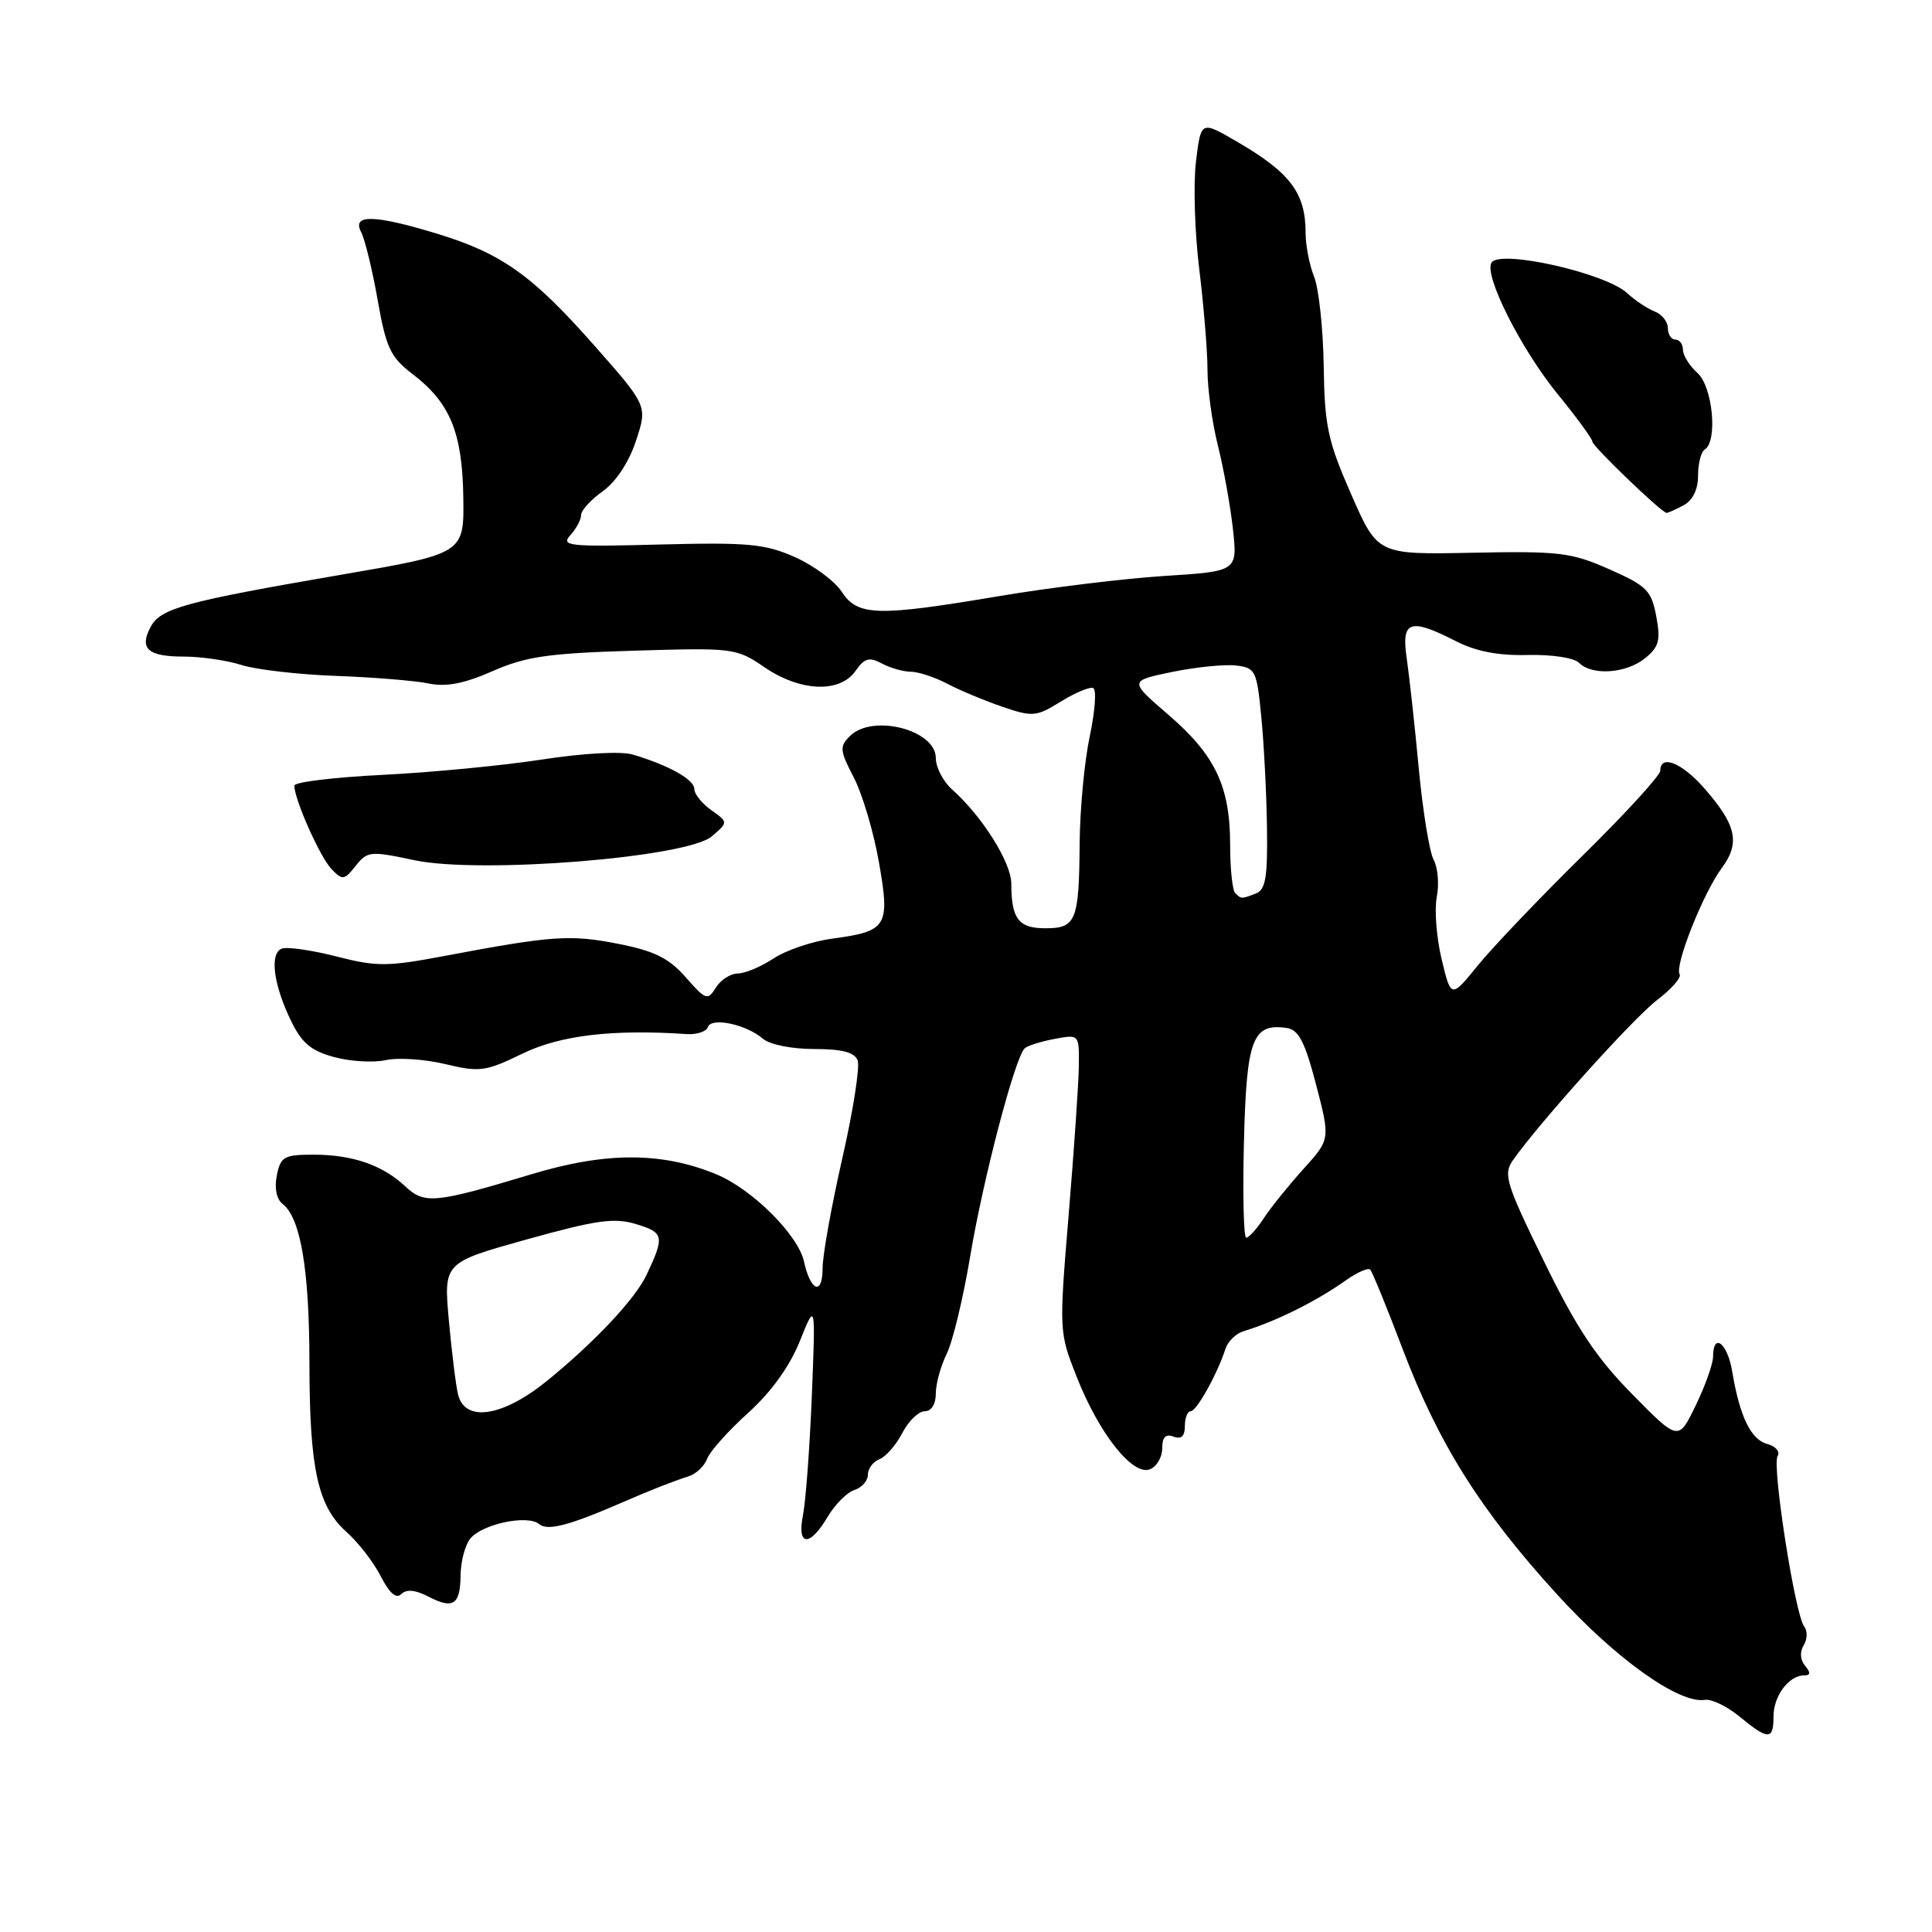 <?xml version="1.0" encoding="UTF-8" standalone="no"?>
<!DOCTYPE svg PUBLIC "-//W3C//DTD SVG 1.1//EN" "http://www.w3.org/Graphics/SVG/1.1/DTD/svg11.dtd" >
<svg xmlns="http://www.w3.org/2000/svg" xmlns:xlink="http://www.w3.org/1999/xlink" version="1.1" viewBox="0 0 256 256">
 <g >
 <path fill="currentColor"
d=" M 235.00 227.43 C 235.00 224.72 237.03 222.00 239.05 222.00 C 239.91 222.00 239.95 221.64 239.18 220.72 C 238.53 219.94 238.46 218.87 239.00 218.00 C 239.49 217.21 239.52 216.10 239.07 215.53 C 237.86 214.01 234.77 194.19 235.54 192.94 C 235.90 192.35 235.29 191.63 234.18 191.34 C 232.01 190.77 230.52 187.70 229.53 181.75 C 228.91 177.98 227.01 176.48 226.99 179.75 C 226.99 180.71 225.95 183.63 224.69 186.23 C 222.40 190.96 222.40 190.96 216.27 184.73 C 211.50 179.89 208.90 175.97 204.59 167.14 C 199.55 156.84 199.17 155.59 200.46 153.75 C 203.93 148.80 216.42 134.92 219.57 132.51 C 221.48 131.06 222.82 129.52 222.56 129.09 C 221.86 127.97 225.67 118.36 228.13 115.04 C 230.62 111.67 230.10 109.33 225.81 104.43 C 222.84 101.05 220.00 99.92 220.00 102.12 C 220.00 102.74 215.37 107.80 209.71 113.37 C 204.05 118.94 197.81 125.48 195.84 127.90 C 192.27 132.30 192.27 132.30 191.02 127.09 C 190.34 124.23 190.05 120.52 190.38 118.86 C 190.71 117.20 190.53 114.98 189.97 113.94 C 189.41 112.90 188.52 107.43 187.99 101.78 C 187.46 96.12 186.74 89.59 186.40 87.25 C 185.66 82.23 186.79 81.83 192.94 84.97 C 195.59 86.32 198.57 86.89 202.43 86.79 C 205.60 86.71 208.56 87.16 209.22 87.82 C 210.96 89.56 215.47 89.25 217.98 87.22 C 219.83 85.72 220.06 84.85 219.46 81.65 C 218.82 78.24 218.20 77.62 213.24 75.43 C 208.20 73.20 206.62 73.01 195.13 73.24 C 182.54 73.50 182.54 73.50 179.04 65.50 C 175.94 58.44 175.51 56.44 175.40 48.50 C 175.32 43.55 174.75 38.23 174.13 36.68 C 173.51 35.14 173.00 32.52 173.00 30.87 C 173.00 25.55 170.97 22.87 163.82 18.72 C 159.14 16.00 159.14 16.00 158.48 21.34 C 158.11 24.28 158.30 30.69 158.90 35.59 C 159.50 40.49 160.00 46.54 160.00 49.04 C 160.00 51.54 160.62 56.04 161.38 59.04 C 162.13 62.04 163.03 67.02 163.37 70.10 C 163.98 75.70 163.98 75.70 154.24 76.32 C 148.88 76.67 139.10 77.86 132.50 78.97 C 116.21 81.72 113.65 81.65 111.53 78.41 C 110.60 76.98 107.79 74.91 105.31 73.81 C 101.36 72.06 99.09 71.85 87.46 72.15 C 75.38 72.47 74.27 72.35 75.57 70.92 C 76.36 70.05 77.00 68.85 77.00 68.24 C 77.00 67.63 78.29 66.22 79.87 65.09 C 81.62 63.84 83.35 61.23 84.27 58.41 C 85.80 53.78 85.80 53.78 78.80 45.84 C 70.54 36.46 66.46 33.56 57.86 30.95 C 49.58 28.43 46.60 28.37 47.85 30.75 C 48.35 31.71 49.34 35.76 50.04 39.75 C 51.16 46.10 51.74 47.33 54.66 49.56 C 59.63 53.35 61.27 57.31 61.39 65.90 C 61.50 73.36 61.50 73.36 45.12 76.17 C 24.47 79.73 21.29 80.60 19.97 83.05 C 18.42 85.95 19.58 87.00 24.32 87.00 C 26.62 87.00 30.09 87.50 32.01 88.12 C 33.93 88.73 39.55 89.38 44.50 89.56 C 49.45 89.74 54.97 90.19 56.77 90.56 C 59.12 91.05 61.49 90.59 65.27 88.93 C 69.67 86.99 72.65 86.56 84.00 86.22 C 97.20 85.82 97.58 85.87 101.29 88.41 C 106.03 91.65 111.28 91.87 113.35 88.91 C 114.54 87.20 115.18 87.02 116.84 87.91 C 117.96 88.51 119.69 89.00 120.68 89.01 C 121.68 89.01 123.85 89.72 125.50 90.59 C 127.15 91.46 130.43 92.83 132.79 93.64 C 136.83 95.02 137.30 94.98 140.55 92.97 C 142.45 91.80 144.38 90.98 144.85 91.17 C 145.31 91.35 145.11 94.20 144.41 97.50 C 143.70 100.80 143.10 107.18 143.06 111.67 C 142.98 122.05 142.60 123.00 138.50 123.00 C 134.96 123.00 134.00 121.74 134.00 117.07 C 134.00 114.28 130.12 108.13 126.15 104.60 C 124.97 103.55 124.00 101.68 124.00 100.44 C 124.00 96.70 115.59 94.55 112.61 97.54 C 111.22 98.92 111.28 99.47 113.13 103.02 C 114.26 105.19 115.76 110.24 116.46 114.23 C 117.96 122.77 117.58 123.40 110.23 124.38 C 107.63 124.73 104.15 125.91 102.50 127.00 C 100.85 128.09 98.72 128.99 97.76 128.99 C 96.80 129.00 95.49 129.84 94.86 130.86 C 93.77 132.60 93.51 132.52 90.86 129.49 C 88.63 126.95 86.72 126.01 81.91 125.06 C 75.55 123.81 73.15 123.98 59.00 126.65 C 51.32 128.10 49.92 128.11 44.56 126.73 C 41.29 125.90 38.04 125.43 37.34 125.70 C 35.70 126.33 36.22 130.45 38.56 135.26 C 39.98 138.21 41.23 139.25 44.28 140.07 C 46.42 140.65 49.50 140.83 51.13 140.47 C 52.76 140.11 56.30 140.35 59.01 141.00 C 63.55 142.09 64.33 141.99 69.21 139.62 C 74.23 137.18 81.13 136.36 90.97 137.02 C 92.33 137.11 93.60 136.69 93.80 136.09 C 94.25 134.75 98.88 135.73 101.08 137.63 C 101.98 138.41 104.90 139.00 107.86 139.00 C 111.58 139.00 113.23 139.43 113.64 140.51 C 113.96 141.34 113.05 147.18 111.61 153.48 C 110.18 159.77 109.00 166.32 109.00 168.02 C 109.00 171.71 107.41 171.15 106.53 167.15 C 105.76 163.64 99.69 157.59 94.96 155.62 C 87.77 152.63 80.31 152.61 70.50 155.57 C 57.59 159.46 56.26 159.59 53.69 157.19 C 50.70 154.38 46.69 153.00 41.55 153.00 C 37.64 153.00 37.18 153.26 36.68 155.75 C 36.34 157.44 36.64 158.90 37.45 159.53 C 39.83 161.37 40.99 168.24 41.00 180.50 C 41.01 194.64 42.10 199.60 45.92 203.00 C 47.47 204.38 49.51 207.01 50.45 208.86 C 51.61 211.12 52.50 211.90 53.18 211.22 C 53.85 210.55 55.03 210.66 56.77 211.56 C 60.07 213.27 60.99 212.65 61.03 208.69 C 61.05 206.94 61.61 204.79 62.28 203.92 C 63.79 201.96 69.88 200.65 71.44 201.95 C 72.57 202.89 75.41 202.14 82.50 199.06 C 86.29 197.41 89.02 196.34 91.27 195.61 C 92.25 195.30 93.35 194.25 93.71 193.27 C 94.08 192.30 96.52 189.57 99.14 187.21 C 102.19 184.45 104.64 181.05 105.98 177.71 C 108.07 172.50 108.07 172.50 107.57 185.00 C 107.29 191.88 106.76 198.96 106.40 200.75 C 105.57 204.90 107.28 205.03 109.66 201.00 C 110.63 199.35 112.24 197.74 113.22 197.43 C 114.20 197.12 115.00 196.21 115.00 195.40 C 115.00 194.60 115.69 193.67 116.54 193.35 C 117.38 193.02 118.74 191.46 119.56 189.88 C 120.38 188.30 121.71 187.00 122.53 187.00 C 123.41 187.00 124.00 186.05 124.00 184.65 C 124.00 183.36 124.65 181.00 125.44 179.40 C 126.23 177.81 127.63 172.00 128.55 166.50 C 130.26 156.24 134.51 140.02 135.79 138.90 C 136.18 138.55 137.96 137.99 139.75 137.66 C 143.00 137.05 143.00 137.05 142.95 141.28 C 142.92 143.60 142.31 152.47 141.60 161.00 C 140.32 176.43 140.33 176.53 142.69 182.50 C 145.66 190.00 150.08 195.57 152.36 194.69 C 153.26 194.35 154.00 193.10 154.00 191.92 C 154.00 190.43 154.45 189.96 155.50 190.36 C 156.52 190.75 157.00 190.31 157.00 188.97 C 157.00 187.89 157.35 187.00 157.77 187.00 C 158.55 187.00 161.31 182.05 162.38 178.73 C 162.70 177.75 163.75 176.71 164.73 176.41 C 169.11 175.07 174.34 172.48 178.39 169.61 C 179.86 168.58 181.29 167.95 181.56 168.23 C 181.83 168.50 183.76 173.22 185.84 178.71 C 190.62 191.32 196.18 200.15 206.33 211.28 C 214.12 219.83 222.49 225.79 225.91 225.24 C 226.79 225.10 228.85 226.10 230.50 227.46 C 234.32 230.60 235.00 230.60 235.00 227.43 Z  M 54.90 113.98 C 63.62 115.83 91.07 113.63 94.32 110.82 C 96.50 108.95 96.50 108.95 94.25 107.35 C 93.01 106.47 92.00 105.21 92.00 104.54 C 92.00 103.29 88.57 101.38 83.83 99.98 C 82.29 99.52 77.25 99.80 71.83 100.64 C 66.70 101.43 57.21 102.35 50.75 102.67 C 44.29 102.99 39.00 103.63 39.00 104.10 C 39.00 105.92 42.41 113.58 43.92 115.15 C 45.38 116.67 45.62 116.64 47.13 114.73 C 48.67 112.78 49.07 112.74 54.90 113.98 Z  M 223.07 66.96 C 224.30 66.31 225.00 64.87 225.00 63.02 C 225.00 61.43 225.40 59.87 225.88 59.57 C 227.63 58.49 226.95 51.27 224.94 49.44 C 223.87 48.48 223.00 47.08 223.00 46.35 C 223.00 45.61 222.55 45.00 222.00 45.00 C 221.45 45.00 221.00 44.31 221.00 43.47 C 221.00 42.63 220.21 41.64 219.25 41.27 C 218.29 40.90 216.65 39.81 215.62 38.85 C 212.73 36.17 198.73 33.02 197.63 34.80 C 196.60 36.46 201.51 46.21 206.38 52.20 C 208.92 55.31 211.00 58.16 211.00 58.52 C 211.00 59.12 220.10 67.87 220.82 67.96 C 220.99 67.98 222.00 67.53 223.07 66.96 Z  M 60.69 184.75 C 60.39 183.51 59.85 179.08 59.47 174.90 C 58.79 167.30 58.79 167.30 69.83 164.22 C 79.14 161.63 81.42 161.32 84.35 162.22 C 87.98 163.33 88.08 163.83 85.66 168.95 C 84.16 172.12 78.81 177.82 72.52 182.94 C 66.61 187.75 61.58 188.52 60.69 184.75 Z  M 164.83 151.25 C 165.17 137.66 165.96 135.56 170.49 136.21 C 172.08 136.44 172.90 138.03 174.39 143.73 C 176.27 150.96 176.27 150.96 172.71 154.90 C 170.76 157.06 168.39 160.00 167.46 161.42 C 166.53 162.84 165.48 164.00 165.13 164.00 C 164.79 164.00 164.65 158.26 164.83 151.25 Z  M 163.67 118.33 C 163.30 117.97 163.00 115.10 163.00 111.96 C 163.00 104.21 161.04 100.08 154.84 94.73 C 149.60 90.22 149.60 90.22 155.29 89.04 C 158.41 88.40 162.21 88.01 163.74 88.18 C 166.36 88.48 166.53 88.82 167.13 95.00 C 167.48 98.58 167.82 105.16 167.88 109.64 C 167.98 116.22 167.70 117.90 166.42 118.39 C 164.46 119.14 164.48 119.14 163.67 118.33 Z "/>
</g>
</svg>